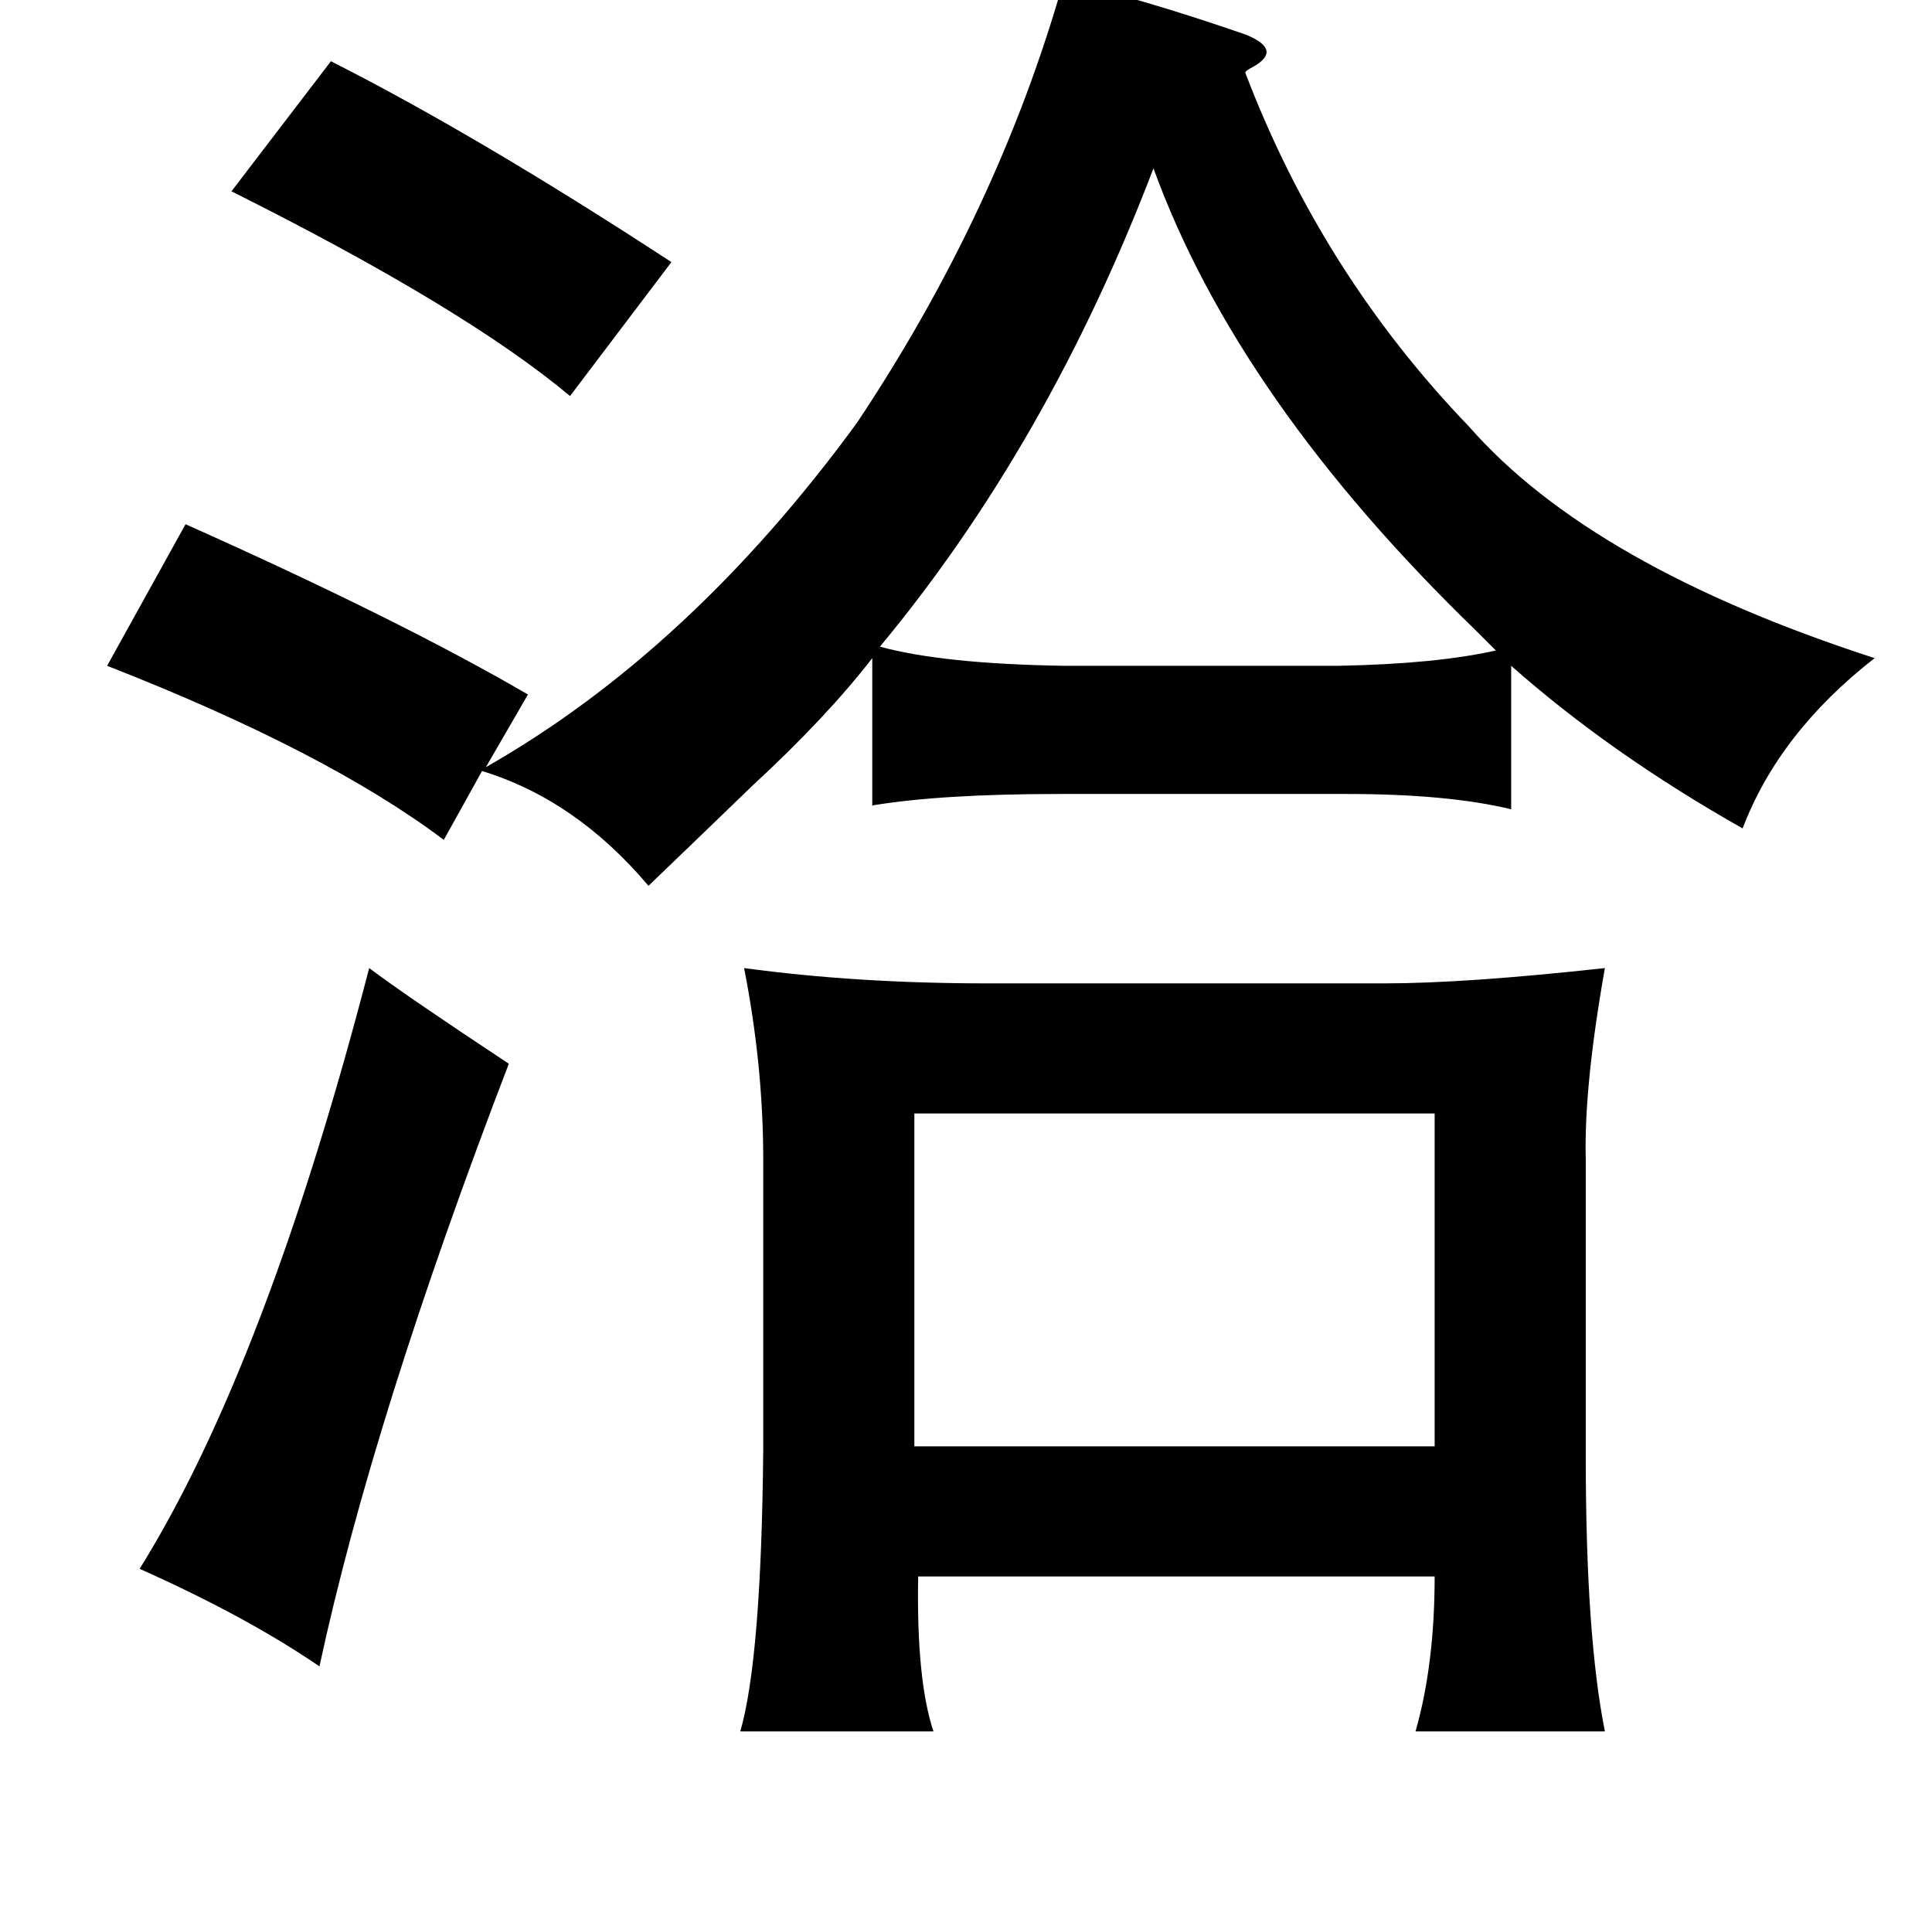 <?xml version="1.0" standalone="no"?>
<!DOCTYPE svg PUBLIC "-//W3C//DTD SVG 1.1//EN" "http://www.w3.org/Graphics/SVG/1.1/DTD/svg11.dtd" >
<svg xmlns="http://www.w3.org/2000/svg" xmlns:xlink="http://www.w3.org/1999/xlink" version="1.1" viewBox="-10 0 1010 1000">
   <path fill="currentColor"
d="M546 -10q40 9 95 28q20 8 4 17q-4 2 -4 3q40 105 117 185q64 73 212 121q-50 39 -69 89q-69 -39 -121 -85v75q-33 -8 -86 -8h-150q-62 0 -98 6v-77q-24 31 -63 67q-30 29 -54 52q-38 -45 -87 -60l-20 36q-61 -46 -176 -91l41 -74q112 50 179 89l-22 38q107 -61 194 -180
q74 -111 108 -231zM163 32q77 39 178 105l-53 70q-55 -46 -177 -107zM593 88q-55 144 -143 250q33 9 96 10h144q51 -1 82 -8l-10 -10q-125 -121 -169 -242zM183 506q20 15 73 50q-71 185 -99 315q-38 -26 -94 -51q66 -106 120 -314zM379 506q59 8 127 8h208q42 0 115 -8
q-11 62 -10 100v156q0 93 10 143h-99q10 -35 10 -81h-270q-1 54 8 81h-101q11 -38 12 -147v-152q0 -49 -10 -100zM740 582h-272v174h272v-174z" />
</svg>

